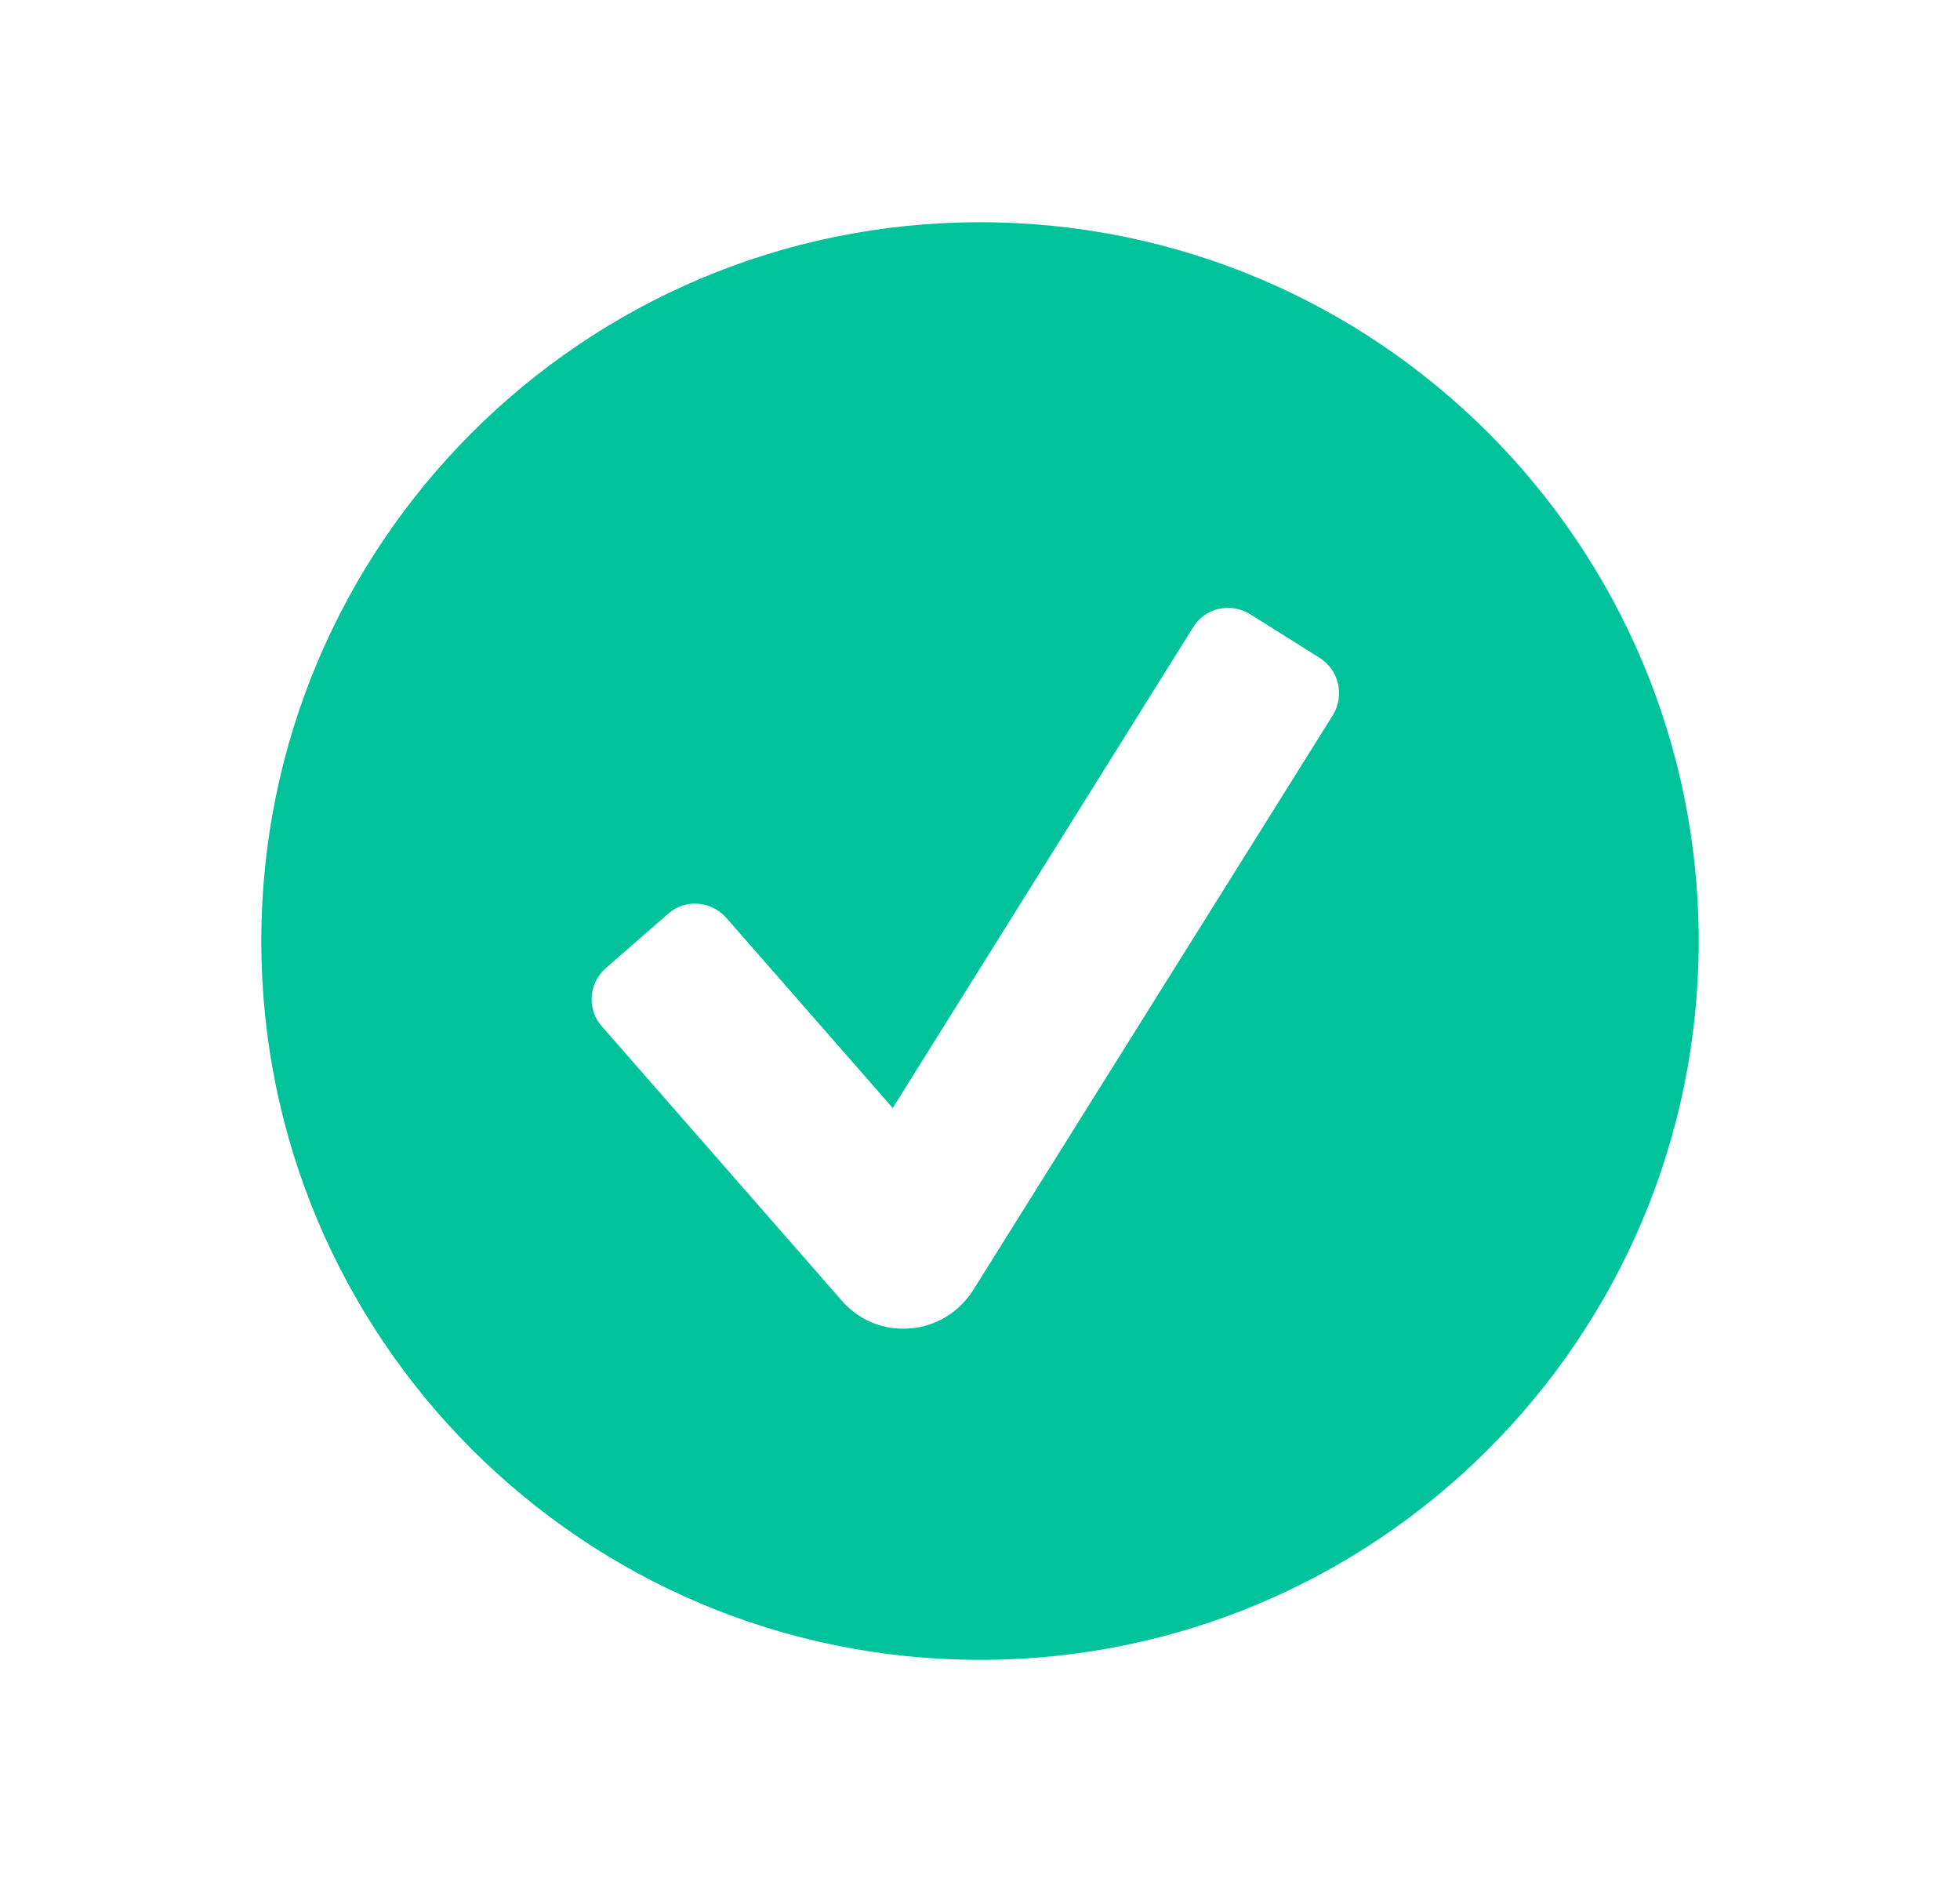<svg width="25" height="24" viewBox="0 0 25 24" fill="none"
  xmlns="http://www.w3.org/2000/svg">
  <path fill-rule="evenodd" clip-rule="evenodd" d="M12.5 21.167C17.563 21.167 21.667 17.063 21.667 12.001C21.667 6.938 17.563 2.834 12.5 2.834C7.437 2.834 3.333 6.938 3.333 12.001C3.333 17.063 7.437 21.167 12.5 21.167ZM16.832 8.389L15.942 7.83C15.694 7.679 15.368 7.752 15.218 8L11.387 14.13L9.263 11.704C9.068 11.486 8.738 11.461 8.524 11.651L7.727 12.346C7.508 12.536 7.484 12.876 7.678 13.09L10.736 16.585C10.955 16.838 11.275 16.969 11.606 16.94C11.941 16.916 12.238 16.731 12.418 16.444L17.002 9.118C17.152 8.87 17.08 8.545 16.832 8.389Z" fill="#00C39B"/>
</svg>
